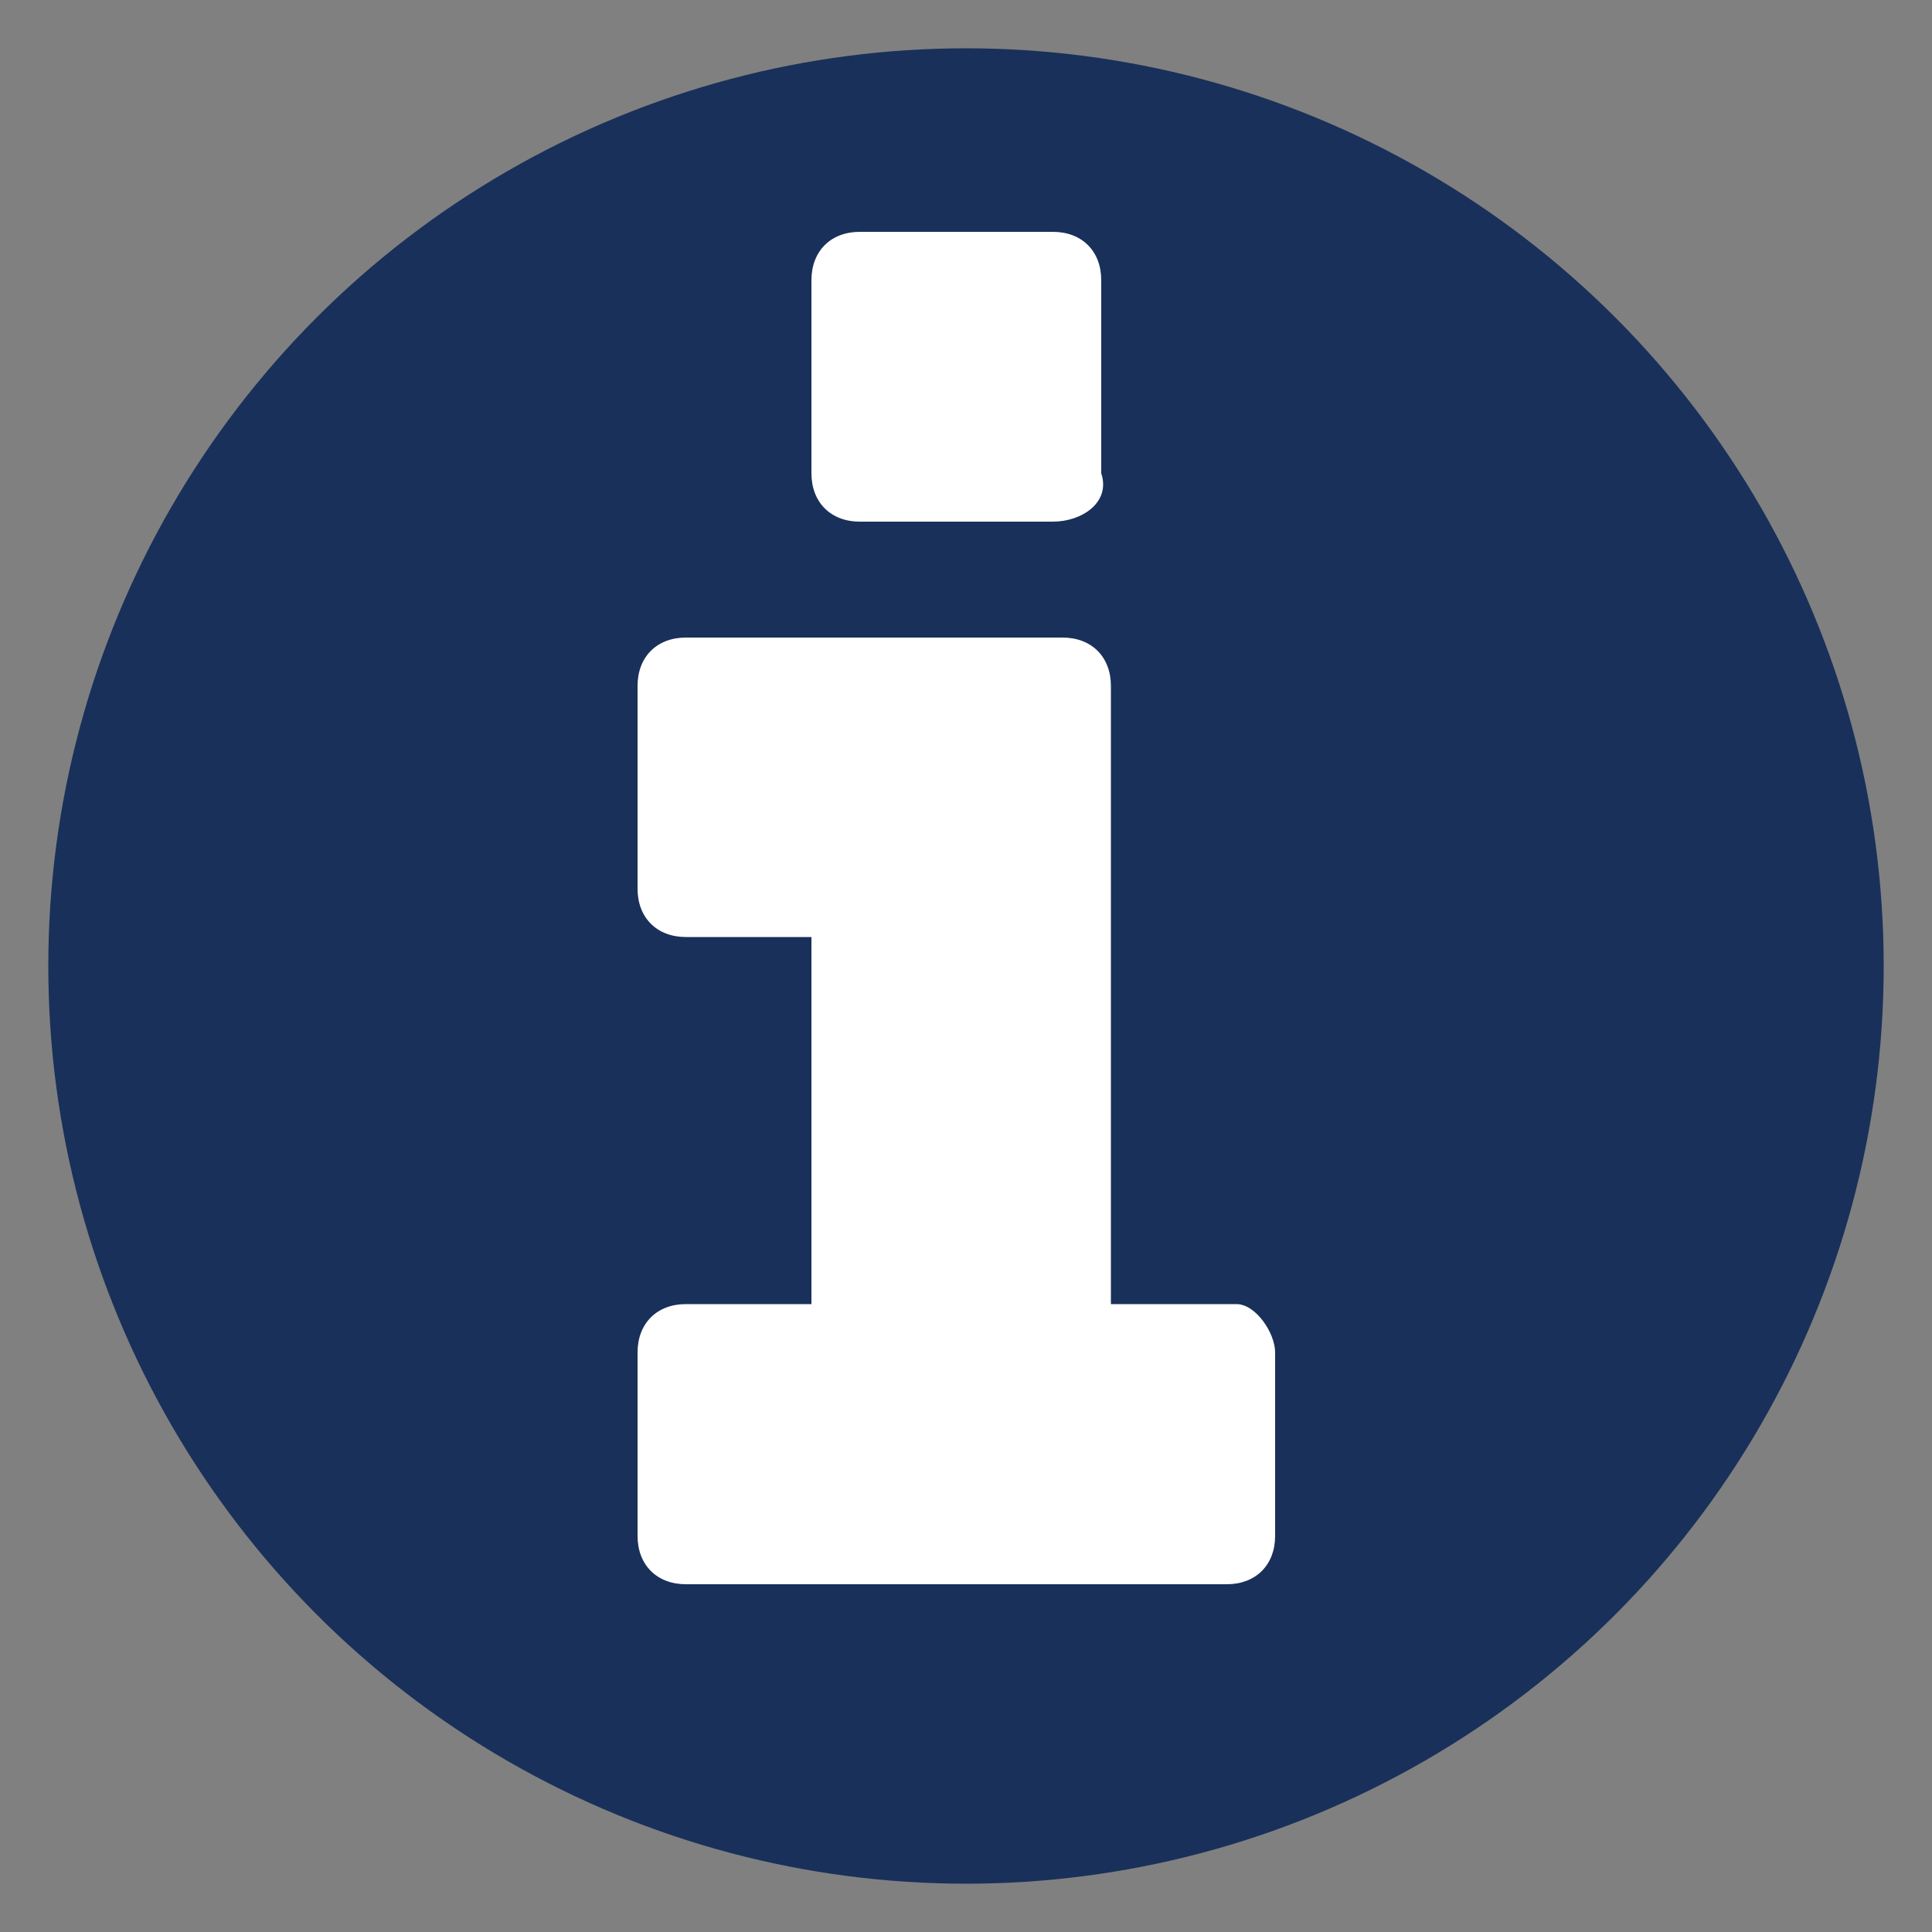 <?xml version="1.0" encoding="utf-8"?>
<svg version="1.1" id="Layer_2" xmlns="http://www.w3.org/2000/svg" xmlns:xlink="http://www.w3.org/1999/xlink" x="0px" y="0px"
	 viewBox="0 0 20 20" style="enable-background:new 0 0 20 20;" xml:space="preserve">
<rect x="0" y="0" width="20" height="20" fill="#808080" stroke="none"/>
<style type="text/css">
	.st0{fill:#19305A;}
	.st1{fill:#FFFFFF;}
</style>
<circle class="st0" cx="10" cy="10" r="9.5"/>
<path class="st1" d="M10.9,5.4h-2c-0.3,0-0.5-0.2-0.5-0.5v-2c0-0.3,0.2-0.5,0.5-0.5h2c0.3,0,0.5,0.2,0.5,0.5v2
	C11.5,5.2,11.2,5.4,10.9,5.4z"/>
<path class="st1" d="M13.2,14v1.9c0,0.3-0.2,0.5-0.5,0.5H7.1c-0.3,0-0.5-0.2-0.5-0.5V14c0-0.3,0.2-0.5,0.5-0.5h1.3V9.7H7.1
	c-0.3,0-0.5-0.2-0.5-0.5V7.1c0-0.3,0.2-0.5,0.5-0.5H11c0.3,0,0.5,0.2,0.5,0.5v6.4h1.3C13,13.5,13.2,13.8,13.2,14z"/>
</svg>
